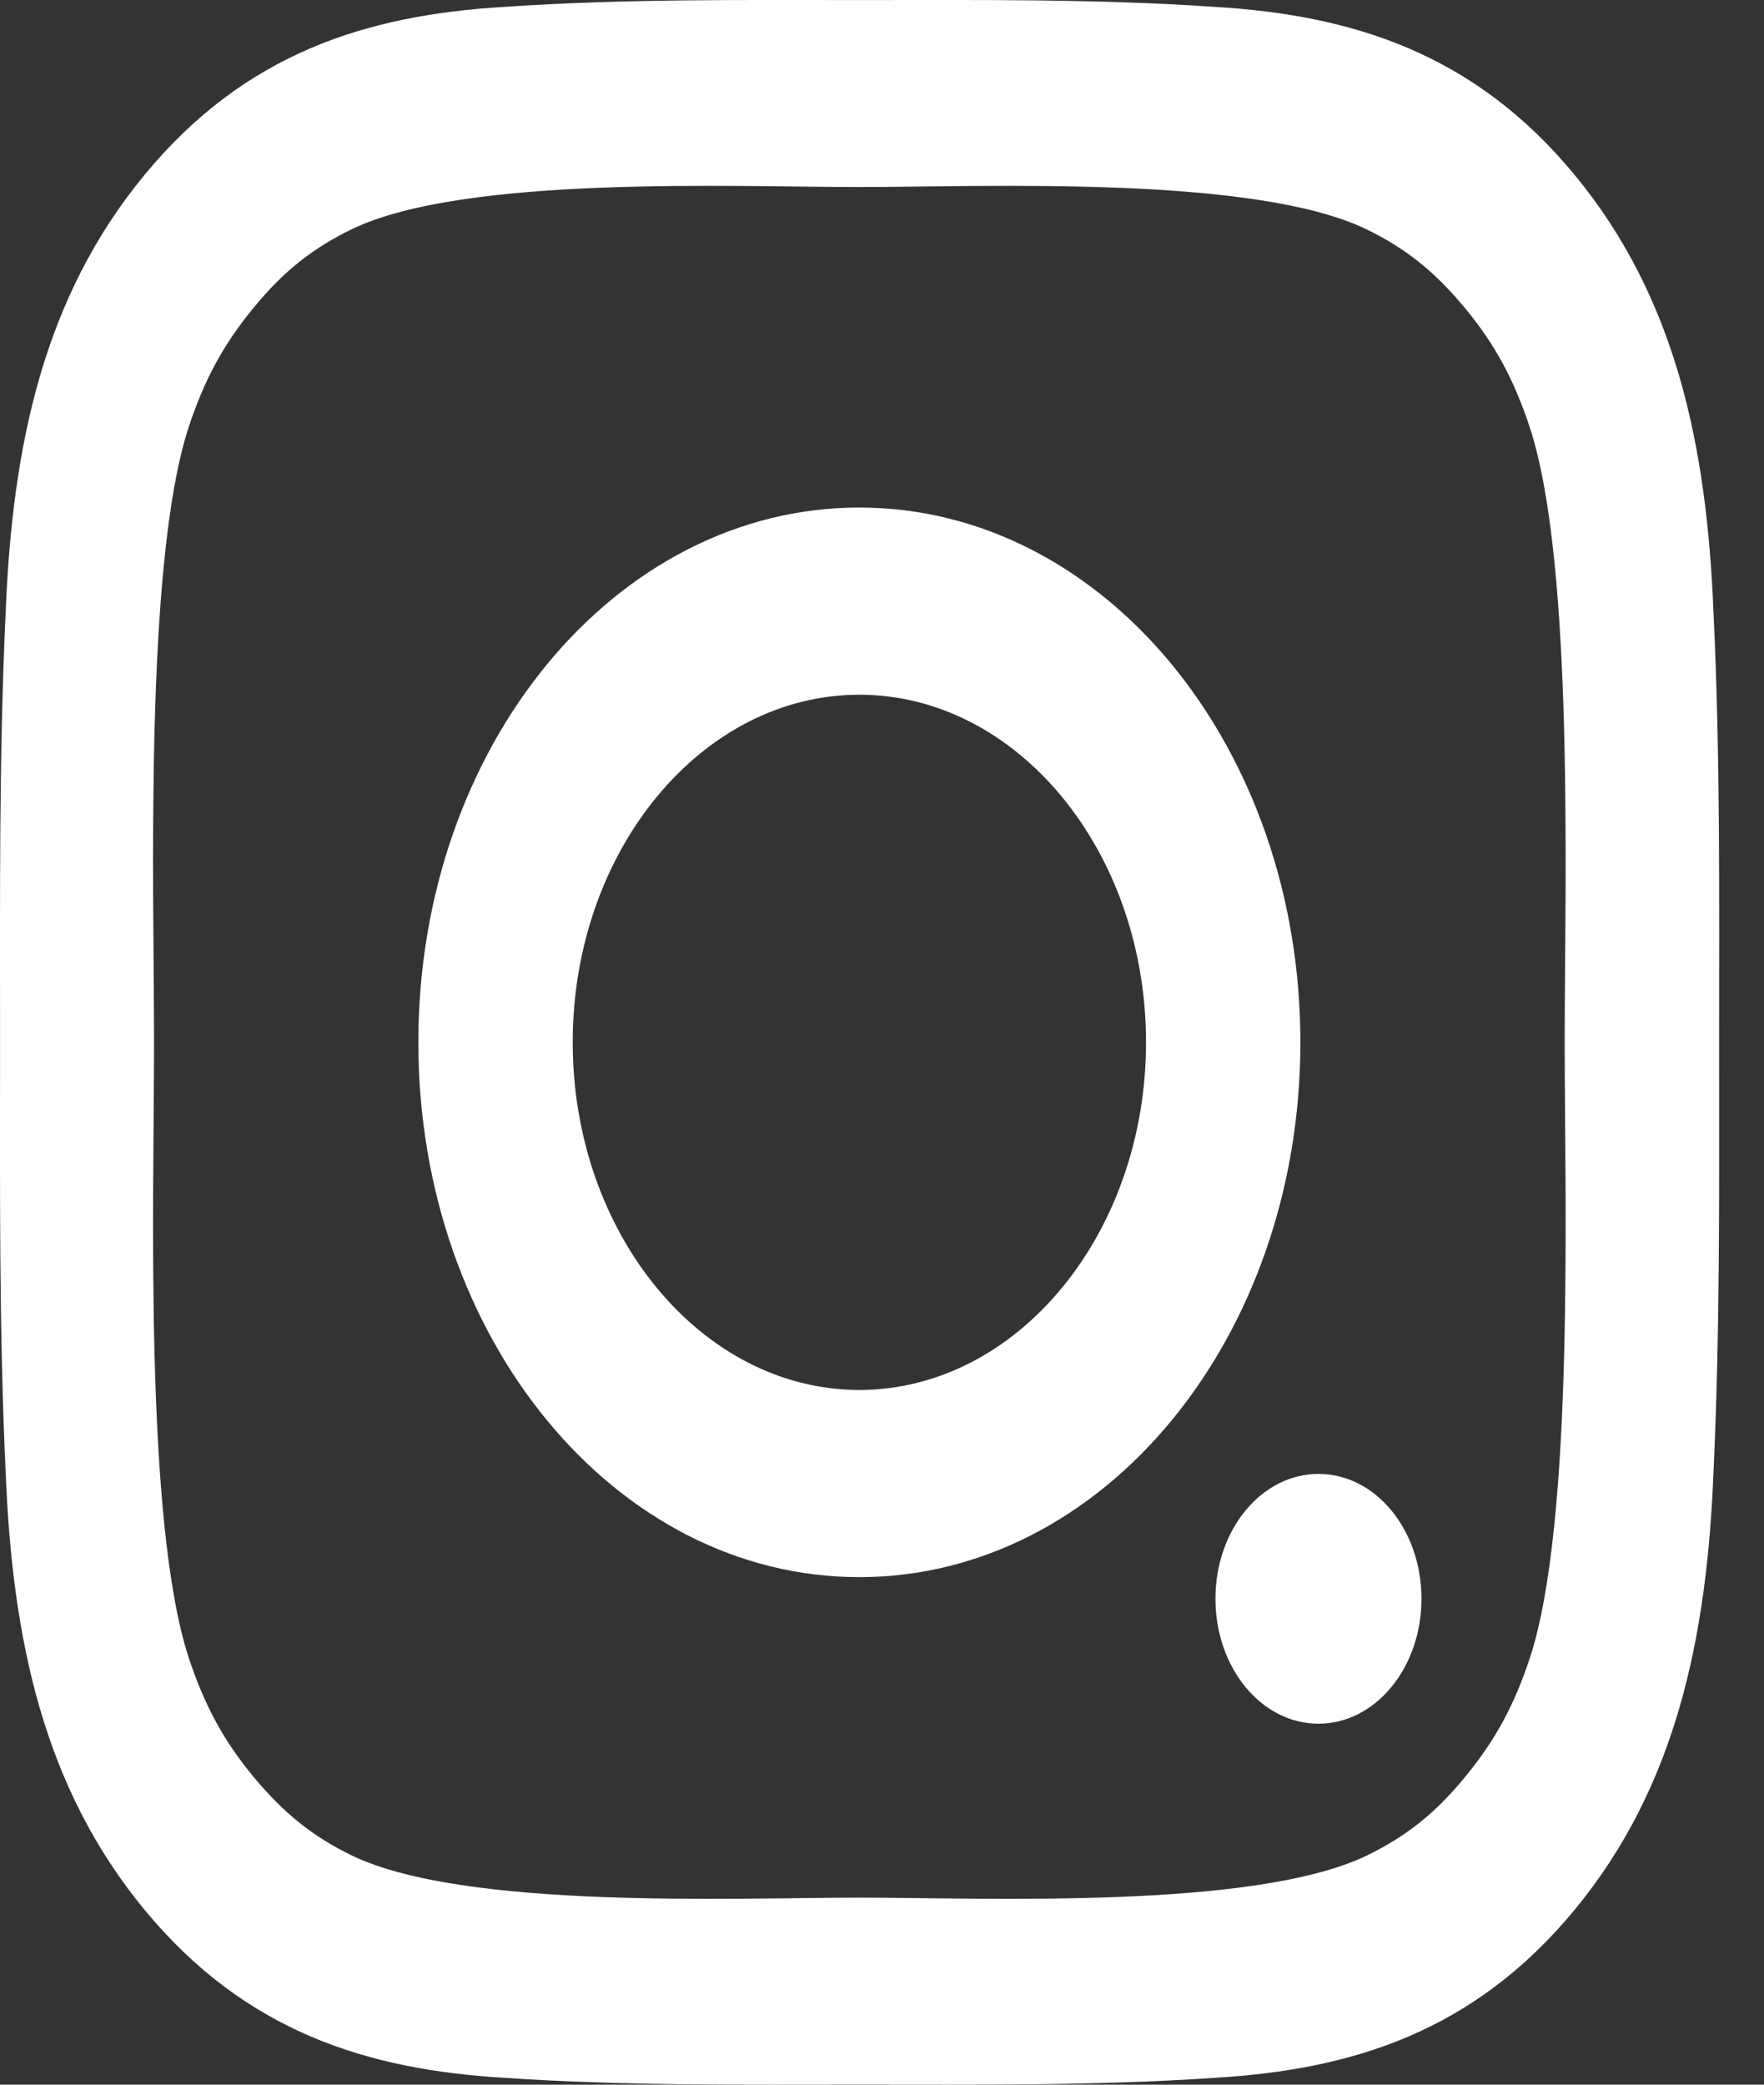 <svg width="33" height="39" viewBox="0 0 33 39" fill="none" xmlns="http://www.w3.org/2000/svg">
<rect x="0" y="0" width="33" height="39" fill="#333333" stroke="none"/>
<path d="M16.076 29.505C11.511 29.505 7.826 25.037 7.826 19.5C7.826 13.963 11.511 9.495 16.076 9.495C20.642 9.495 24.327 13.963 24.327 19.5C24.327 25.037 20.642 29.505 16.076 29.505ZM16.076 12.997C13.124 12.997 10.714 15.919 10.714 19.5C10.714 23.081 13.124 26.003 16.076 26.003C19.029 26.003 21.439 23.081 21.439 19.5C21.439 15.919 19.029 12.997 16.076 12.997ZM24.665 32.247C23.599 32.247 22.738 31.203 22.738 29.91C22.738 28.617 23.599 27.574 24.665 27.574C25.731 27.574 26.592 28.613 26.592 29.91C26.592 30.217 26.543 30.521 26.446 30.805C26.349 31.089 26.207 31.346 26.028 31.563C25.849 31.78 25.637 31.953 25.403 32.07C25.169 32.187 24.918 32.247 24.665 32.247ZM32.16 19.5C32.16 22.193 32.18 24.861 32.055 27.549C31.93 30.671 31.343 33.442 29.46 35.725C27.574 38.013 25.293 38.721 22.718 38.872C20.497 39.023 18.297 38.998 16.08 38.998C13.86 38.998 11.659 39.023 9.443 38.872C6.868 38.721 4.583 38.008 2.701 35.725C0.814 33.437 0.23 30.671 0.106 27.549C-0.019 24.856 0.001 22.188 0.001 19.5C0.001 16.812 -0.019 14.139 0.106 11.451C0.23 8.329 0.818 5.558 2.701 3.275C4.587 0.987 6.868 0.28 9.443 0.128C11.663 -0.023 13.864 0.001 16.08 0.001C18.301 0.001 20.502 -0.023 22.718 0.128C25.293 0.28 27.578 0.992 29.46 3.275C31.347 5.563 31.93 8.329 32.055 11.451C32.184 14.139 32.16 16.807 32.16 19.5ZM28.619 7.997C28.326 7.109 27.972 6.446 27.405 5.763C26.837 5.075 26.294 4.646 25.562 4.289C23.446 3.27 18.422 3.499 16.076 3.499C13.731 3.499 8.703 3.27 6.587 4.285C5.854 4.641 5.307 5.07 4.744 5.758C4.177 6.446 3.823 7.104 3.529 7.992C2.692 10.563 2.882 16.656 2.882 19.5C2.882 22.344 2.692 28.442 3.529 31.008C3.823 31.896 4.177 32.559 4.744 33.242C5.311 33.925 5.854 34.359 6.587 34.715C8.703 35.73 13.731 35.501 16.076 35.501C18.422 35.501 23.45 35.73 25.566 34.715C26.298 34.359 26.846 33.93 27.409 33.242C27.976 32.554 28.33 31.896 28.623 31.008C29.46 28.442 29.271 22.344 29.271 19.5C29.271 16.656 29.46 10.563 28.619 7.997Z" fill="white"/>
</svg>
